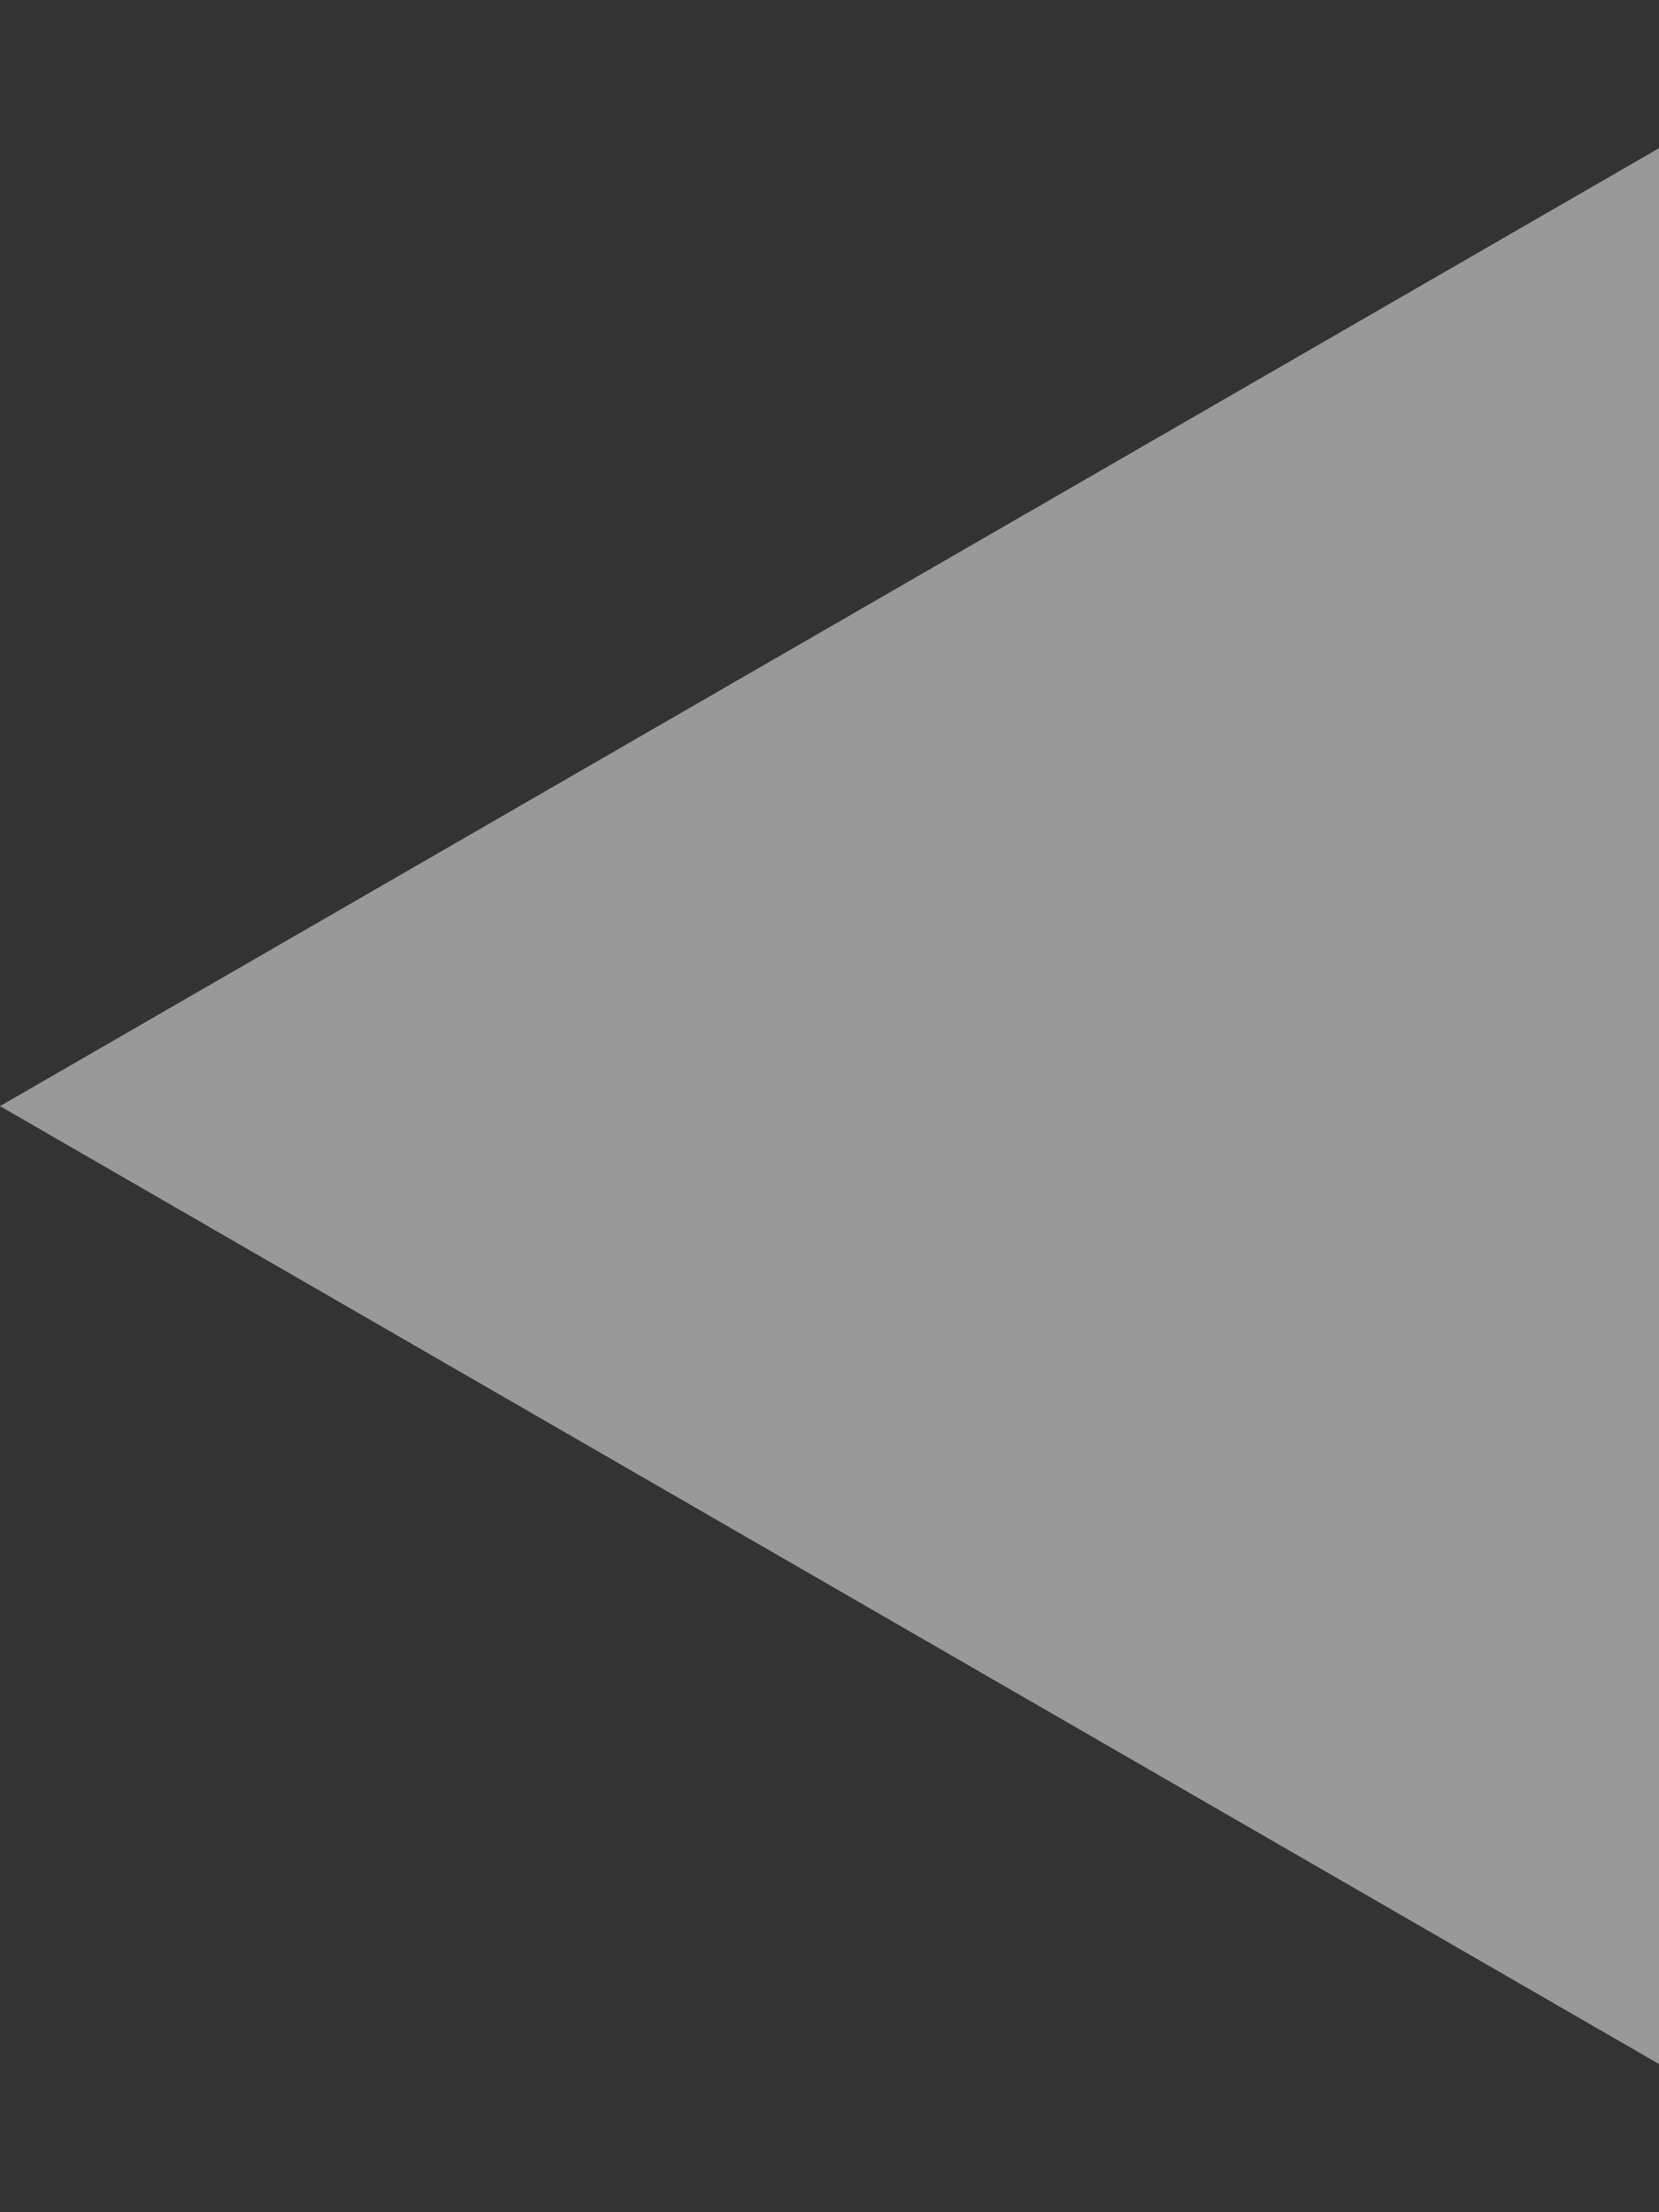 <svg width="6" height="8" viewBox="0 0 6 8" fill="none" xmlns="http://www.w3.org/2000/svg">
<rect x="0" y="0" width="6" height="8" fill="#333333" stroke="none"/>
<path d="M0 4L6 0.536L6 7.464L0 4Z" fill="white" fill-opacity="0.5"/>
</svg>
